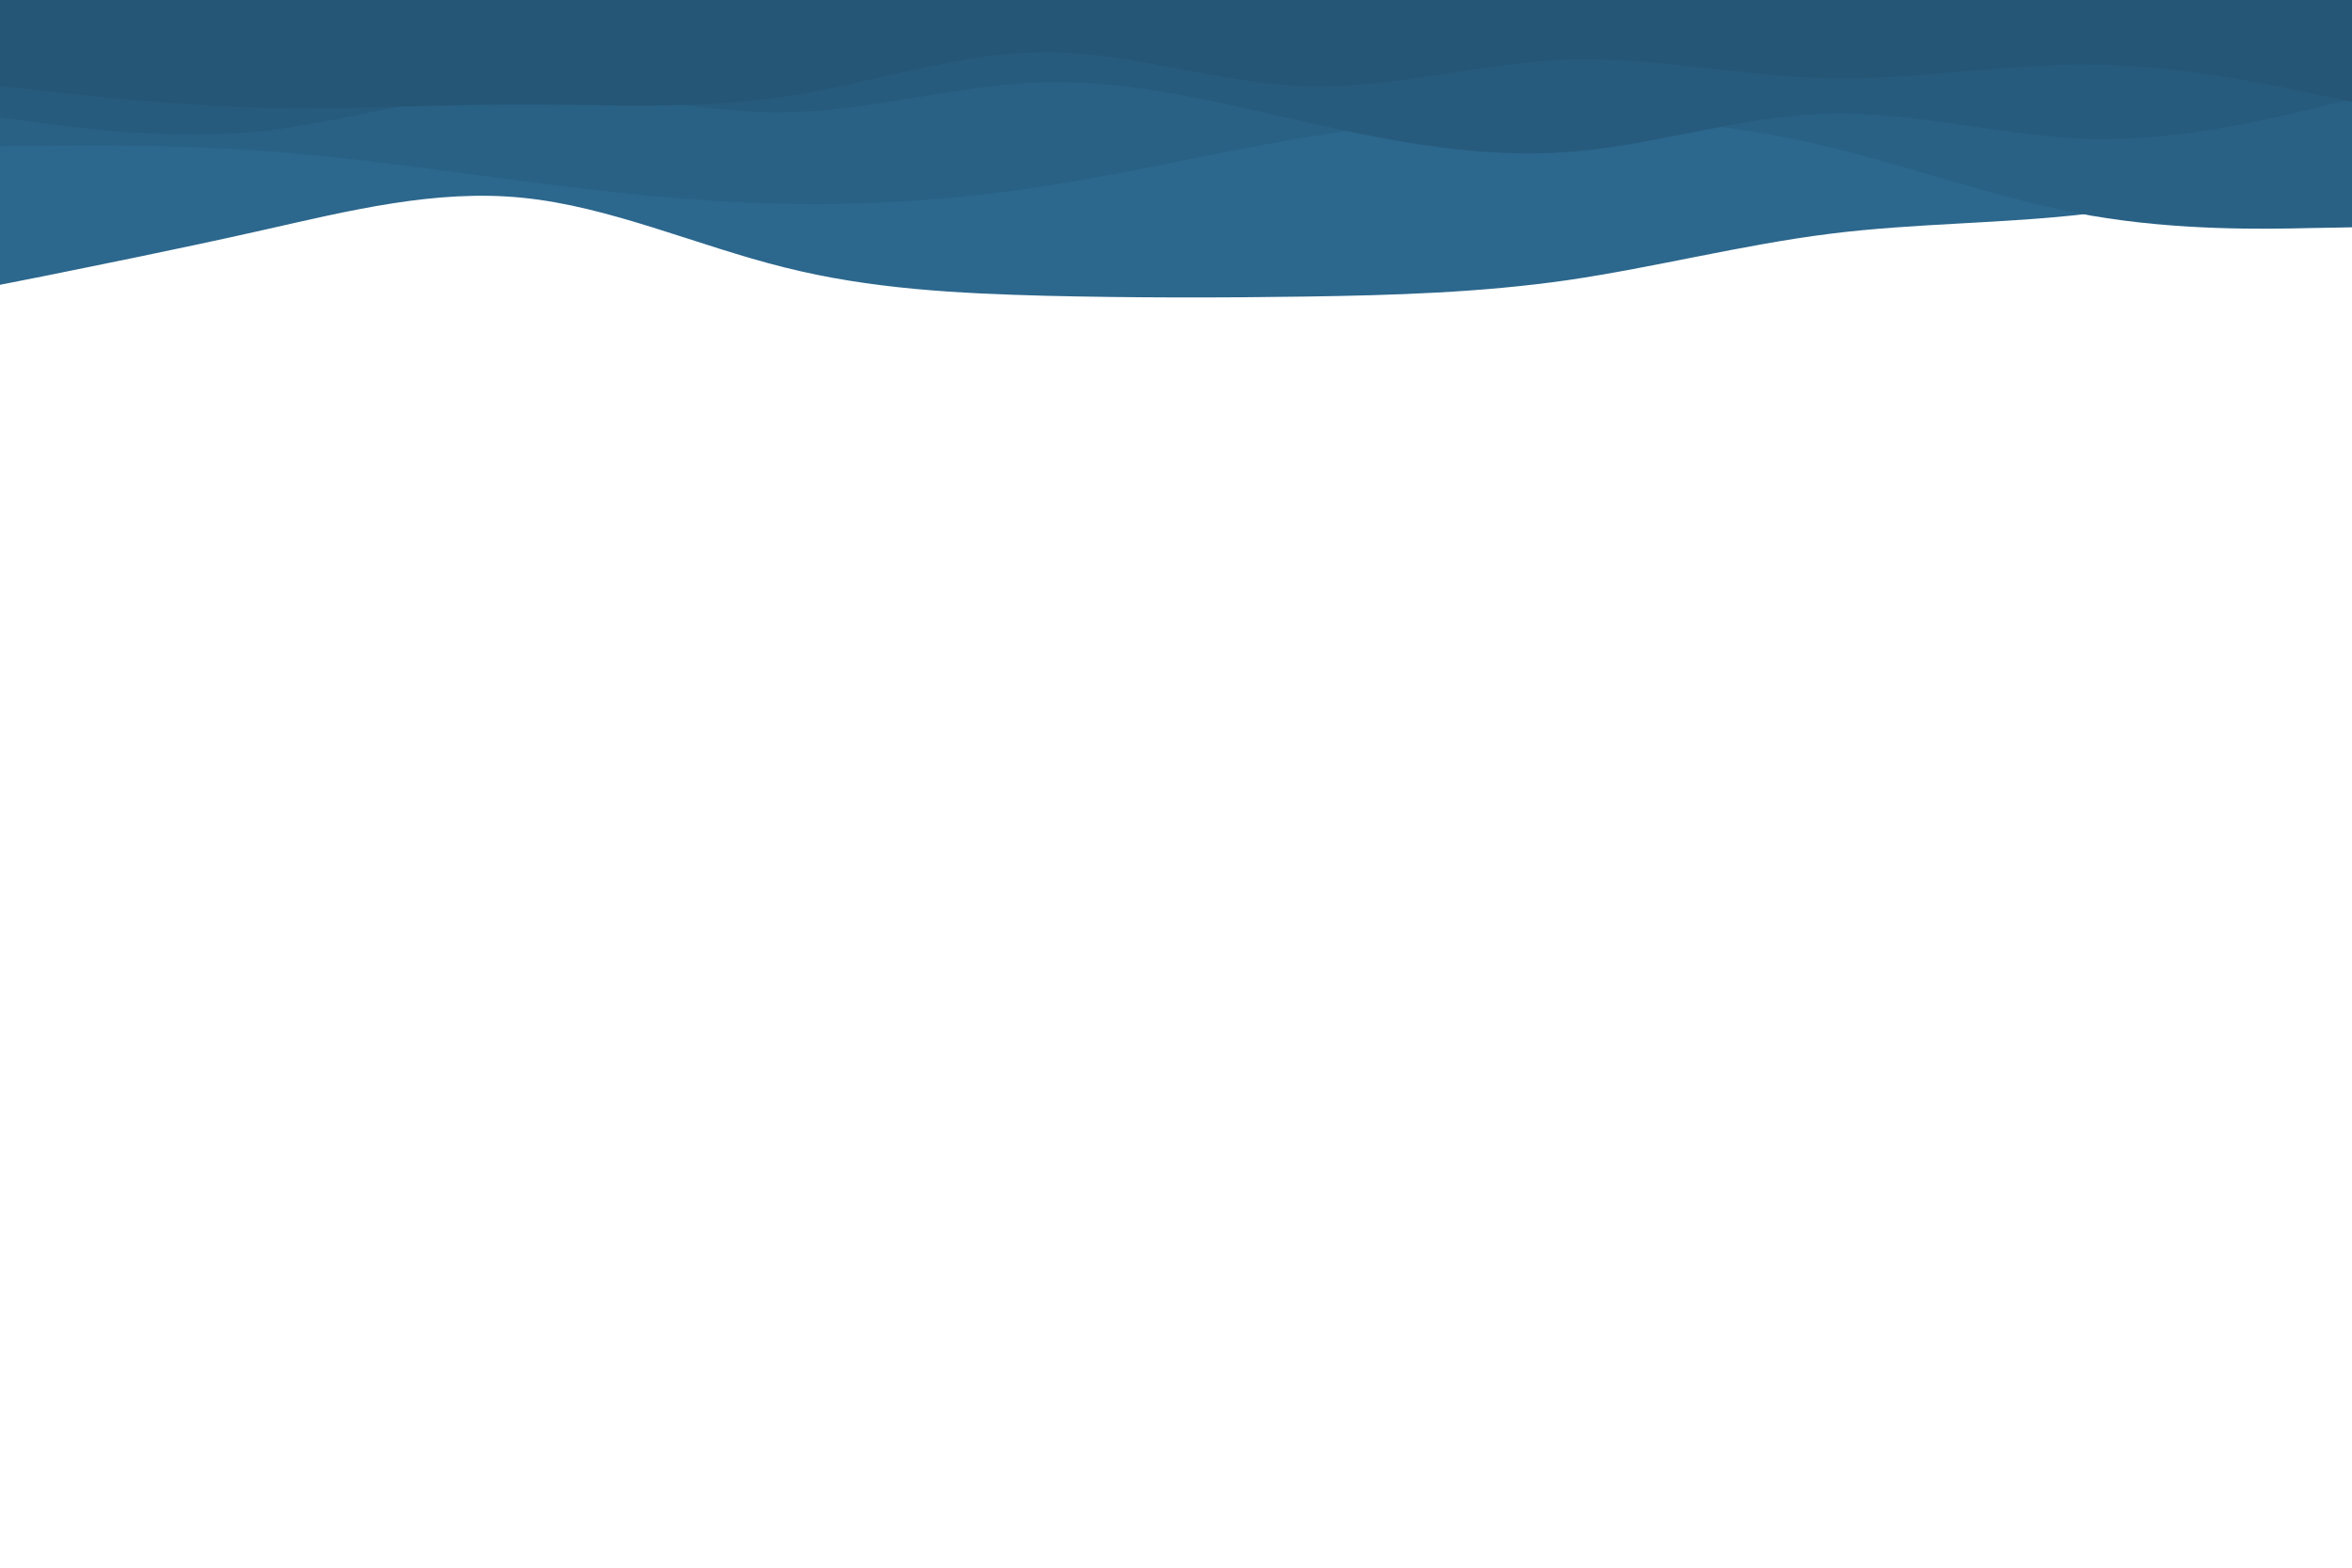 <svg id="visual" viewBox="0 0 900 600" width="900" height="600" xmlns="http://www.w3.org/2000/svg" xmlns:xlink="http://www.w3.org/1999/xlink" version="1.1"><path d="M0 109L16.7 105.7C33.3 102.3 66.7 95.7 100 88.2C133.3 80.7 166.7 72.3 200 75.7C233.3 79 266.7 94 300 102.3C333.3 110.7 366.7 112.3 400 113.2C433.3 114 466.7 114 500 113.5C533.3 113 566.7 112 600 107.2C633.3 102.3 666.7 93.7 700 89.5C733.3 85.3 766.7 85.7 800 81.7C833.3 77.7 866.7 69.3 883.3 65.2L900 61L900 0L883.3 0C866.7 0 833.3 0 800 0C766.7 0 733.3 0 700 0C666.7 0 633.3 0 600 0C566.7 0 533.3 0 500 0C466.7 0 433.3 0 400 0C366.7 0 333.3 0 300 0C266.7 0 233.3 0 200 0C166.7 0 133.3 0 100 0C66.7 0 33.3 0 16.7 0L0 0Z" fill="#2c678d"></path><path d="M0 56L16.7 55.8C33.3 55.7 66.7 55.3 100 57.7C133.3 60 166.7 65 200 69.3C233.3 73.7 266.7 77.3 300 78C333.3 78.7 366.7 76.3 400 71.2C433.3 66 466.7 58 500 52.5C533.3 47 566.7 44 600 44.3C633.3 44.7 666.7 48.3 700 56.3C733.3 64.3 766.7 76.7 800 82.5C833.3 88.3 866.7 87.7 883.3 87.3L900 87L900 0L883.3 0C866.7 0 833.3 0 800 0C766.7 0 733.3 0 700 0C666.7 0 633.3 0 600 0C566.7 0 533.3 0 500 0C466.7 0 433.3 0 400 0C366.7 0 333.3 0 300 0C266.7 0 233.3 0 200 0C166.7 0 133.3 0 100 0C66.7 0 33.3 0 16.7 0L0 0Z" fill="#296185"></path><path d="M0 45L16.7 47.2C33.3 49.3 66.7 53.7 100 50.2C133.3 46.7 166.7 35.3 200 34.5C233.3 33.7 266.7 43.3 300 43C333.3 42.7 366.7 32.3 400 31.5C433.3 30.7 466.7 39.3 500 46.8C533.3 54.3 566.7 60.7 600 58.2C633.3 55.7 666.7 44.3 700 43.5C733.3 42.7 766.7 52.3 800 53.2C833.3 54 866.7 46 883.3 42L900 38L900 0L883.3 0C866.7 0 833.3 0 800 0C766.7 0 733.3 0 700 0C666.7 0 633.3 0 600 0C566.7 0 533.3 0 500 0C466.7 0 433.3 0 400 0C366.7 0 333.3 0 300 0C266.7 0 233.3 0 200 0C166.7 0 133.3 0 100 0C66.7 0 33.3 0 16.7 0L0 0Z" fill="#275b7d"></path><path d="M0 33L16.7 34.8C33.3 36.7 66.7 40.3 100 41.2C133.3 42 166.7 40 200 40C233.3 40 266.7 42 300 37C333.3 32 366.7 20 400 20C433.3 20 466.7 32 500 33C533.3 34 566.7 24 600 22.8C633.3 21.7 666.7 29.3 700 30C733.3 30.7 766.7 24.3 800 24.7C833.3 25 866.7 32 883.3 35.5L900 39L900 0L883.3 0C866.7 0 833.3 0 800 0C766.7 0 733.3 0 700 0C666.7 0 633.3 0 600 0C566.7 0 533.3 0 500 0C466.7 0 433.3 0 400 0C366.7 0 333.3 0 300 0C266.7 0 233.3 0 200 0C166.7 0 133.3 0 100 0C66.7 0 33.3 0 16.7 0L0 0Z" fill="#255676"></path></svg>